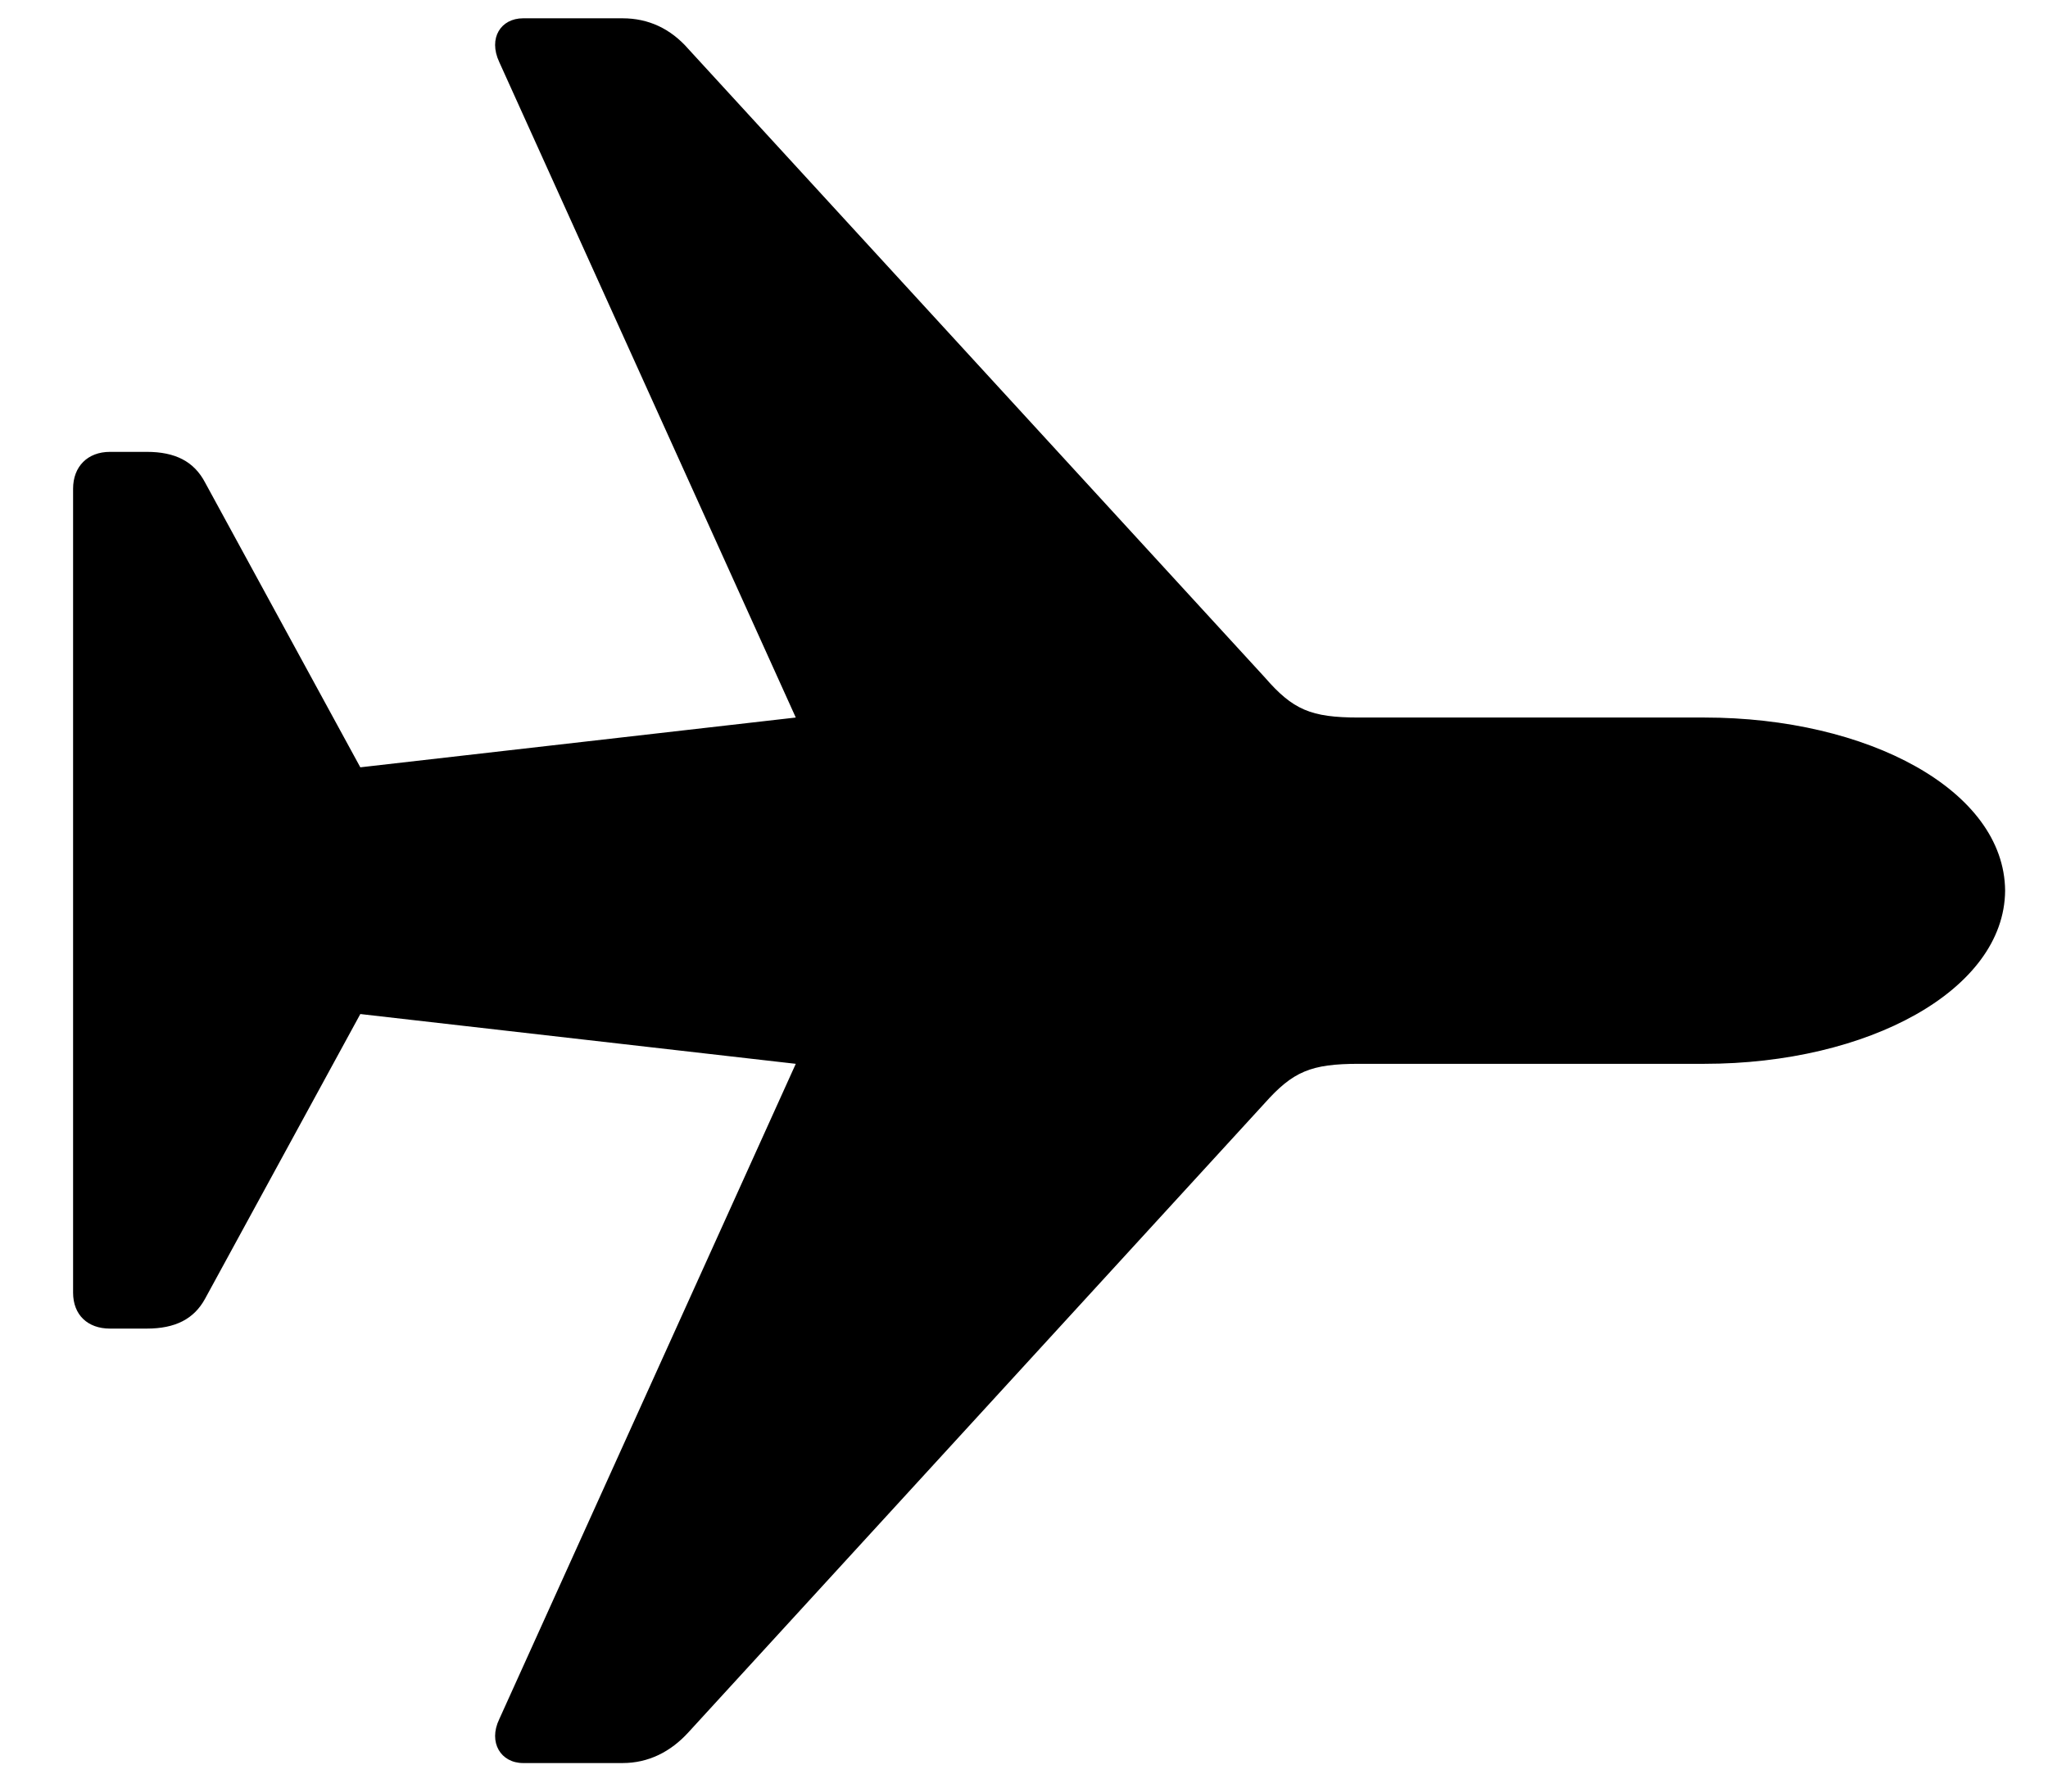 <svg width="16" height="14" viewBox="0 0 16 14" fill="none" xmlns="http://www.w3.org/2000/svg">
<g id="airplane">
<g id="Group">
<path id="Vector" d="M15.665 6.96C15.659 6.176 14.594 5.607 13.315 5.607H10.616C10.241 5.607 10.101 5.547 9.88 5.292L5.379 0.384C5.239 0.223 5.065 0.143 4.864 0.143H4.087C3.913 0.143 3.813 0.297 3.9 0.484L6.217 5.607L2.815 5.996L1.603 3.772C1.516 3.605 1.368 3.531 1.147 3.531H0.859C0.685 3.531 0.571 3.645 0.571 3.819V10.101C0.571 10.275 0.685 10.382 0.859 10.382H1.147C1.368 10.382 1.516 10.308 1.603 10.147L2.815 7.924L6.217 8.313L3.9 13.435C3.813 13.616 3.913 13.777 4.087 13.777H4.864C5.065 13.777 5.239 13.69 5.379 13.536L9.88 8.621C10.101 8.373 10.241 8.313 10.616 8.313H13.315C14.594 8.313 15.659 7.737 15.665 6.96Z" fill="black"/>
</g>
</g>
</svg>
